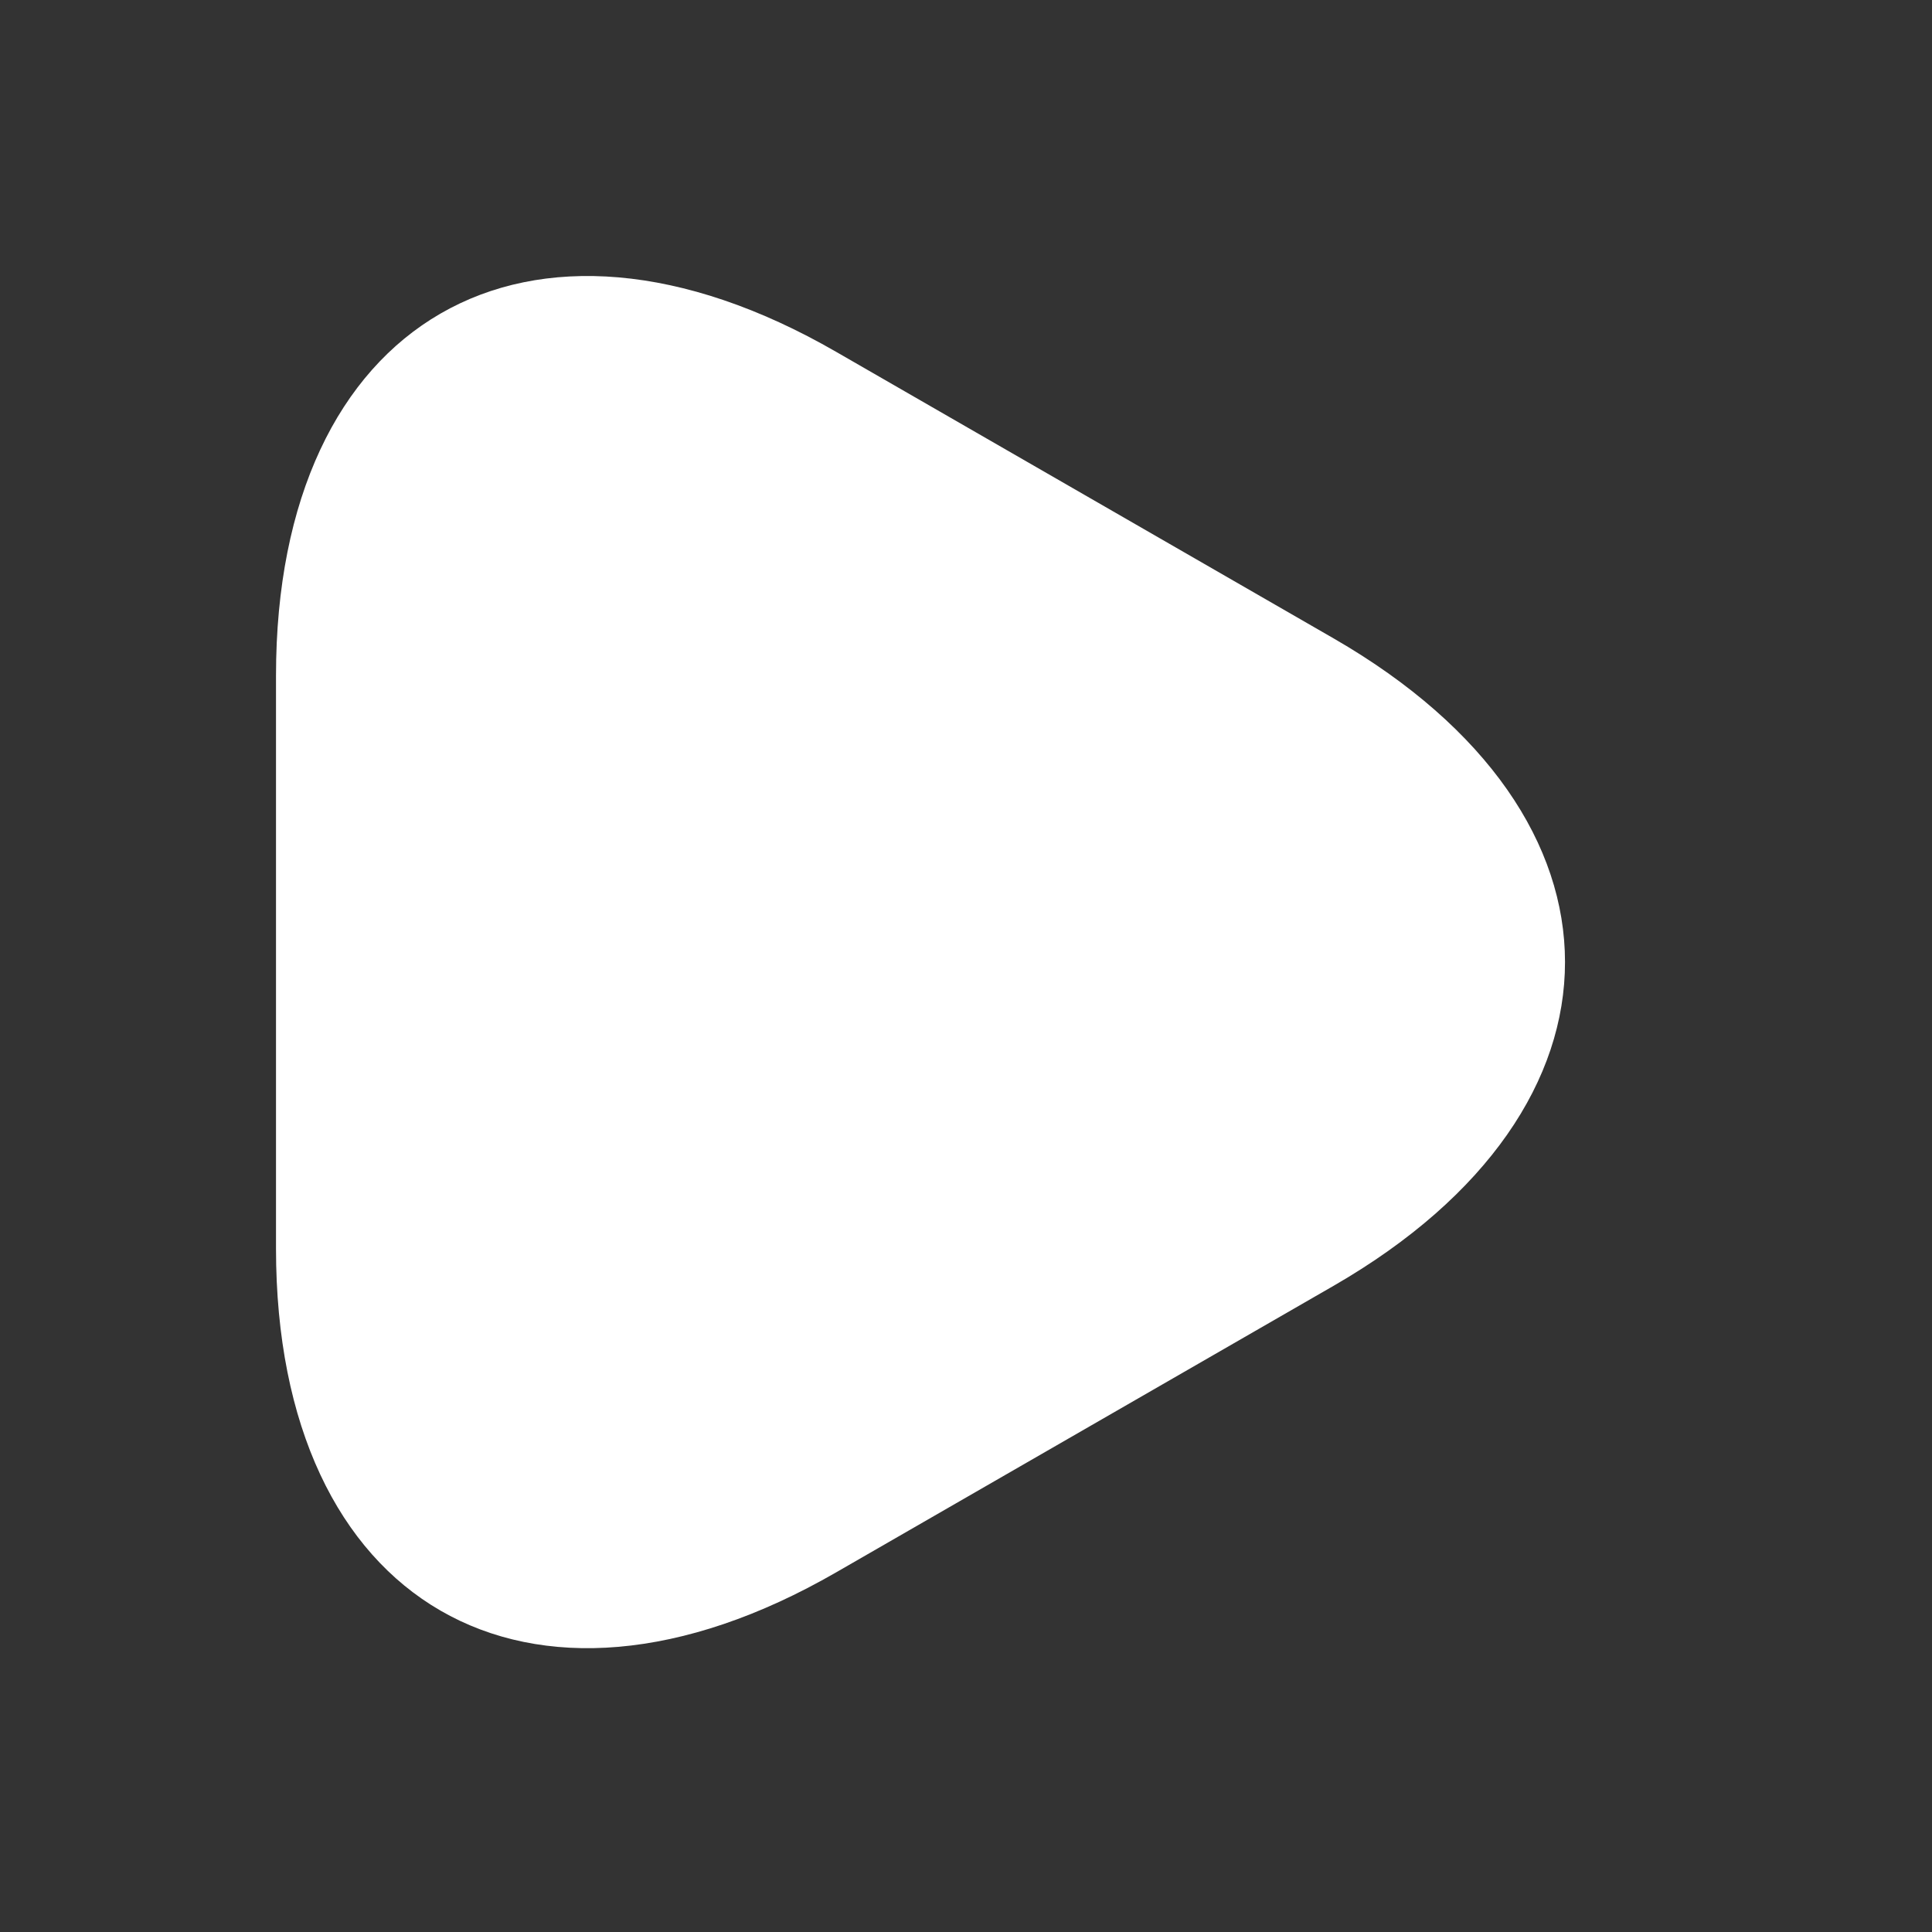 <svg width="100" height="100" viewBox="0 0 100 100" fill="none" xmlns="http://www.w3.org/2000/svg">
<rect x="0" y="0" width="100" height="100" fill="#333333" stroke="none"/>
<path d="M14.286 49.798V34.965C14.286 16.548 27.327 9.006 43.286 18.215L56.161 25.631L69.036 33.048C84.994 42.256 84.994 57.34 69.036 66.548L56.161 73.965L43.286 81.381C27.327 90.59 14.286 83.048 14.286 64.631V49.798Z" fill="white"/>
</svg>
